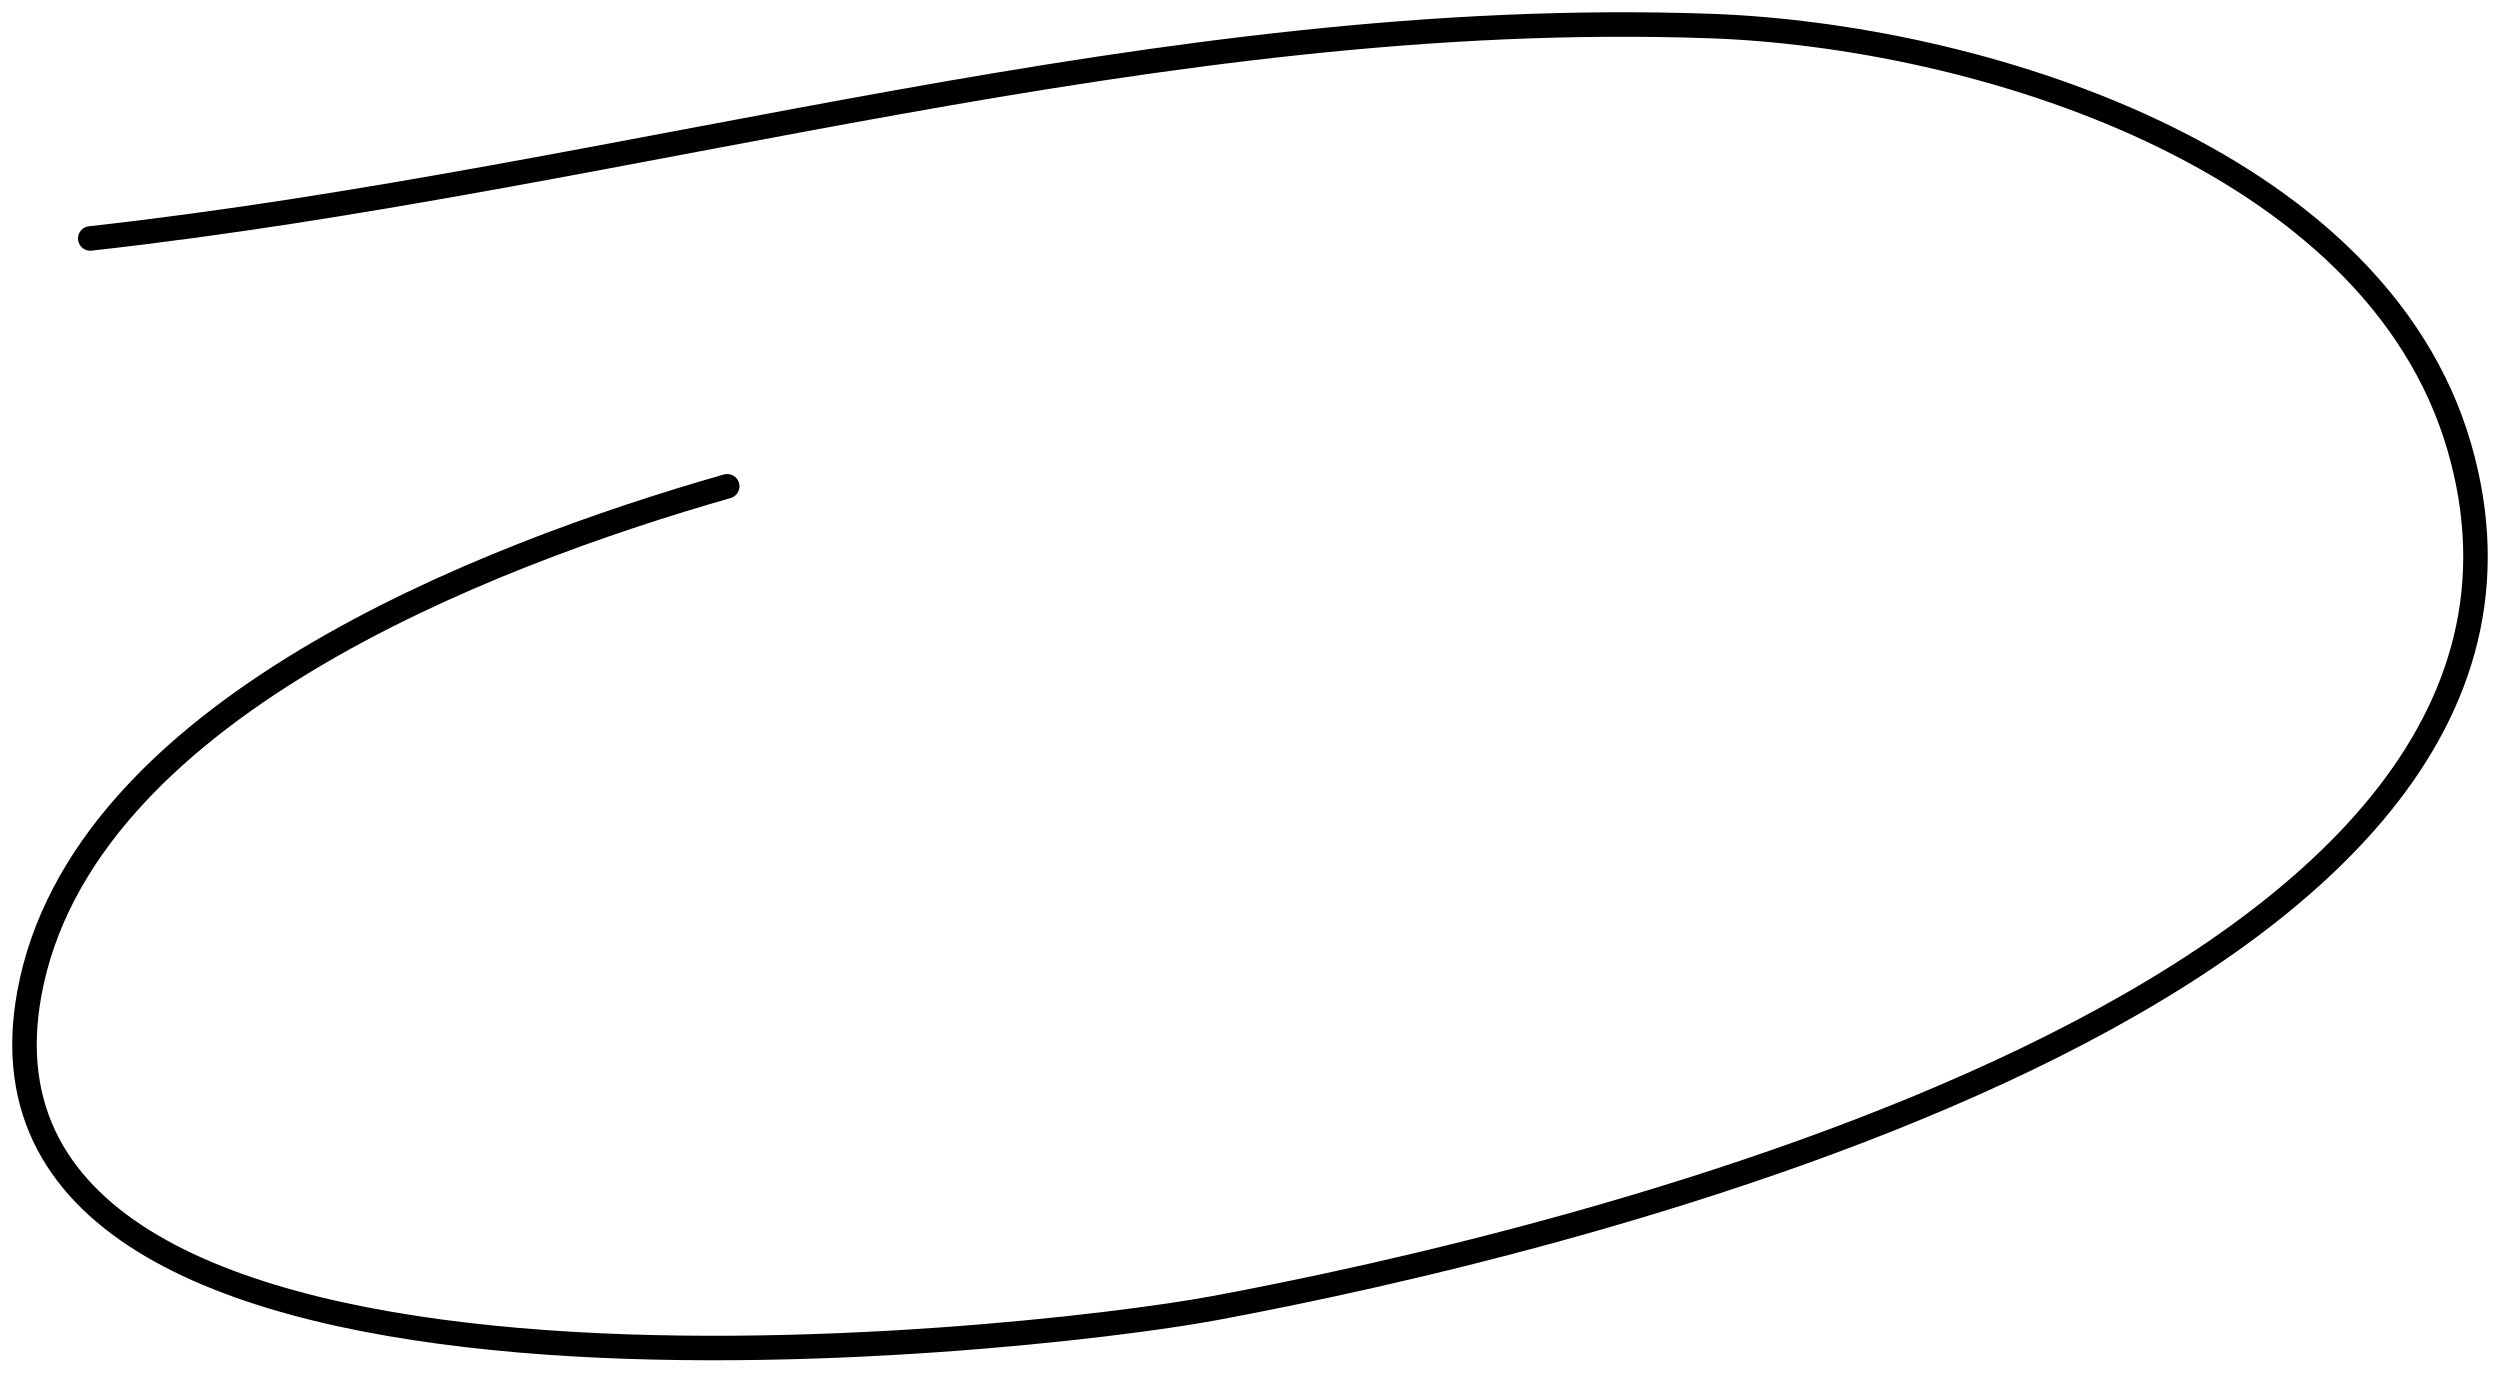 <svg width="102" height="56" viewBox="0 0 102 56" fill="none" xmlns="http://www.w3.org/2000/svg">
<path d="M3.682 9.729C25.779 7.273 47.3 0.27 69.777 1.062C80.562 1.442 96.89 6.35 100.339 18.235C106.832 40.612 63.721 50.747 49.484 53.384C41.807 54.806 -2.286 59.7 1.195 40.544C3.29 29.017 19.755 22.675 29.671 19.84" stroke="black" stroke-linecap="round"/>
</svg>
